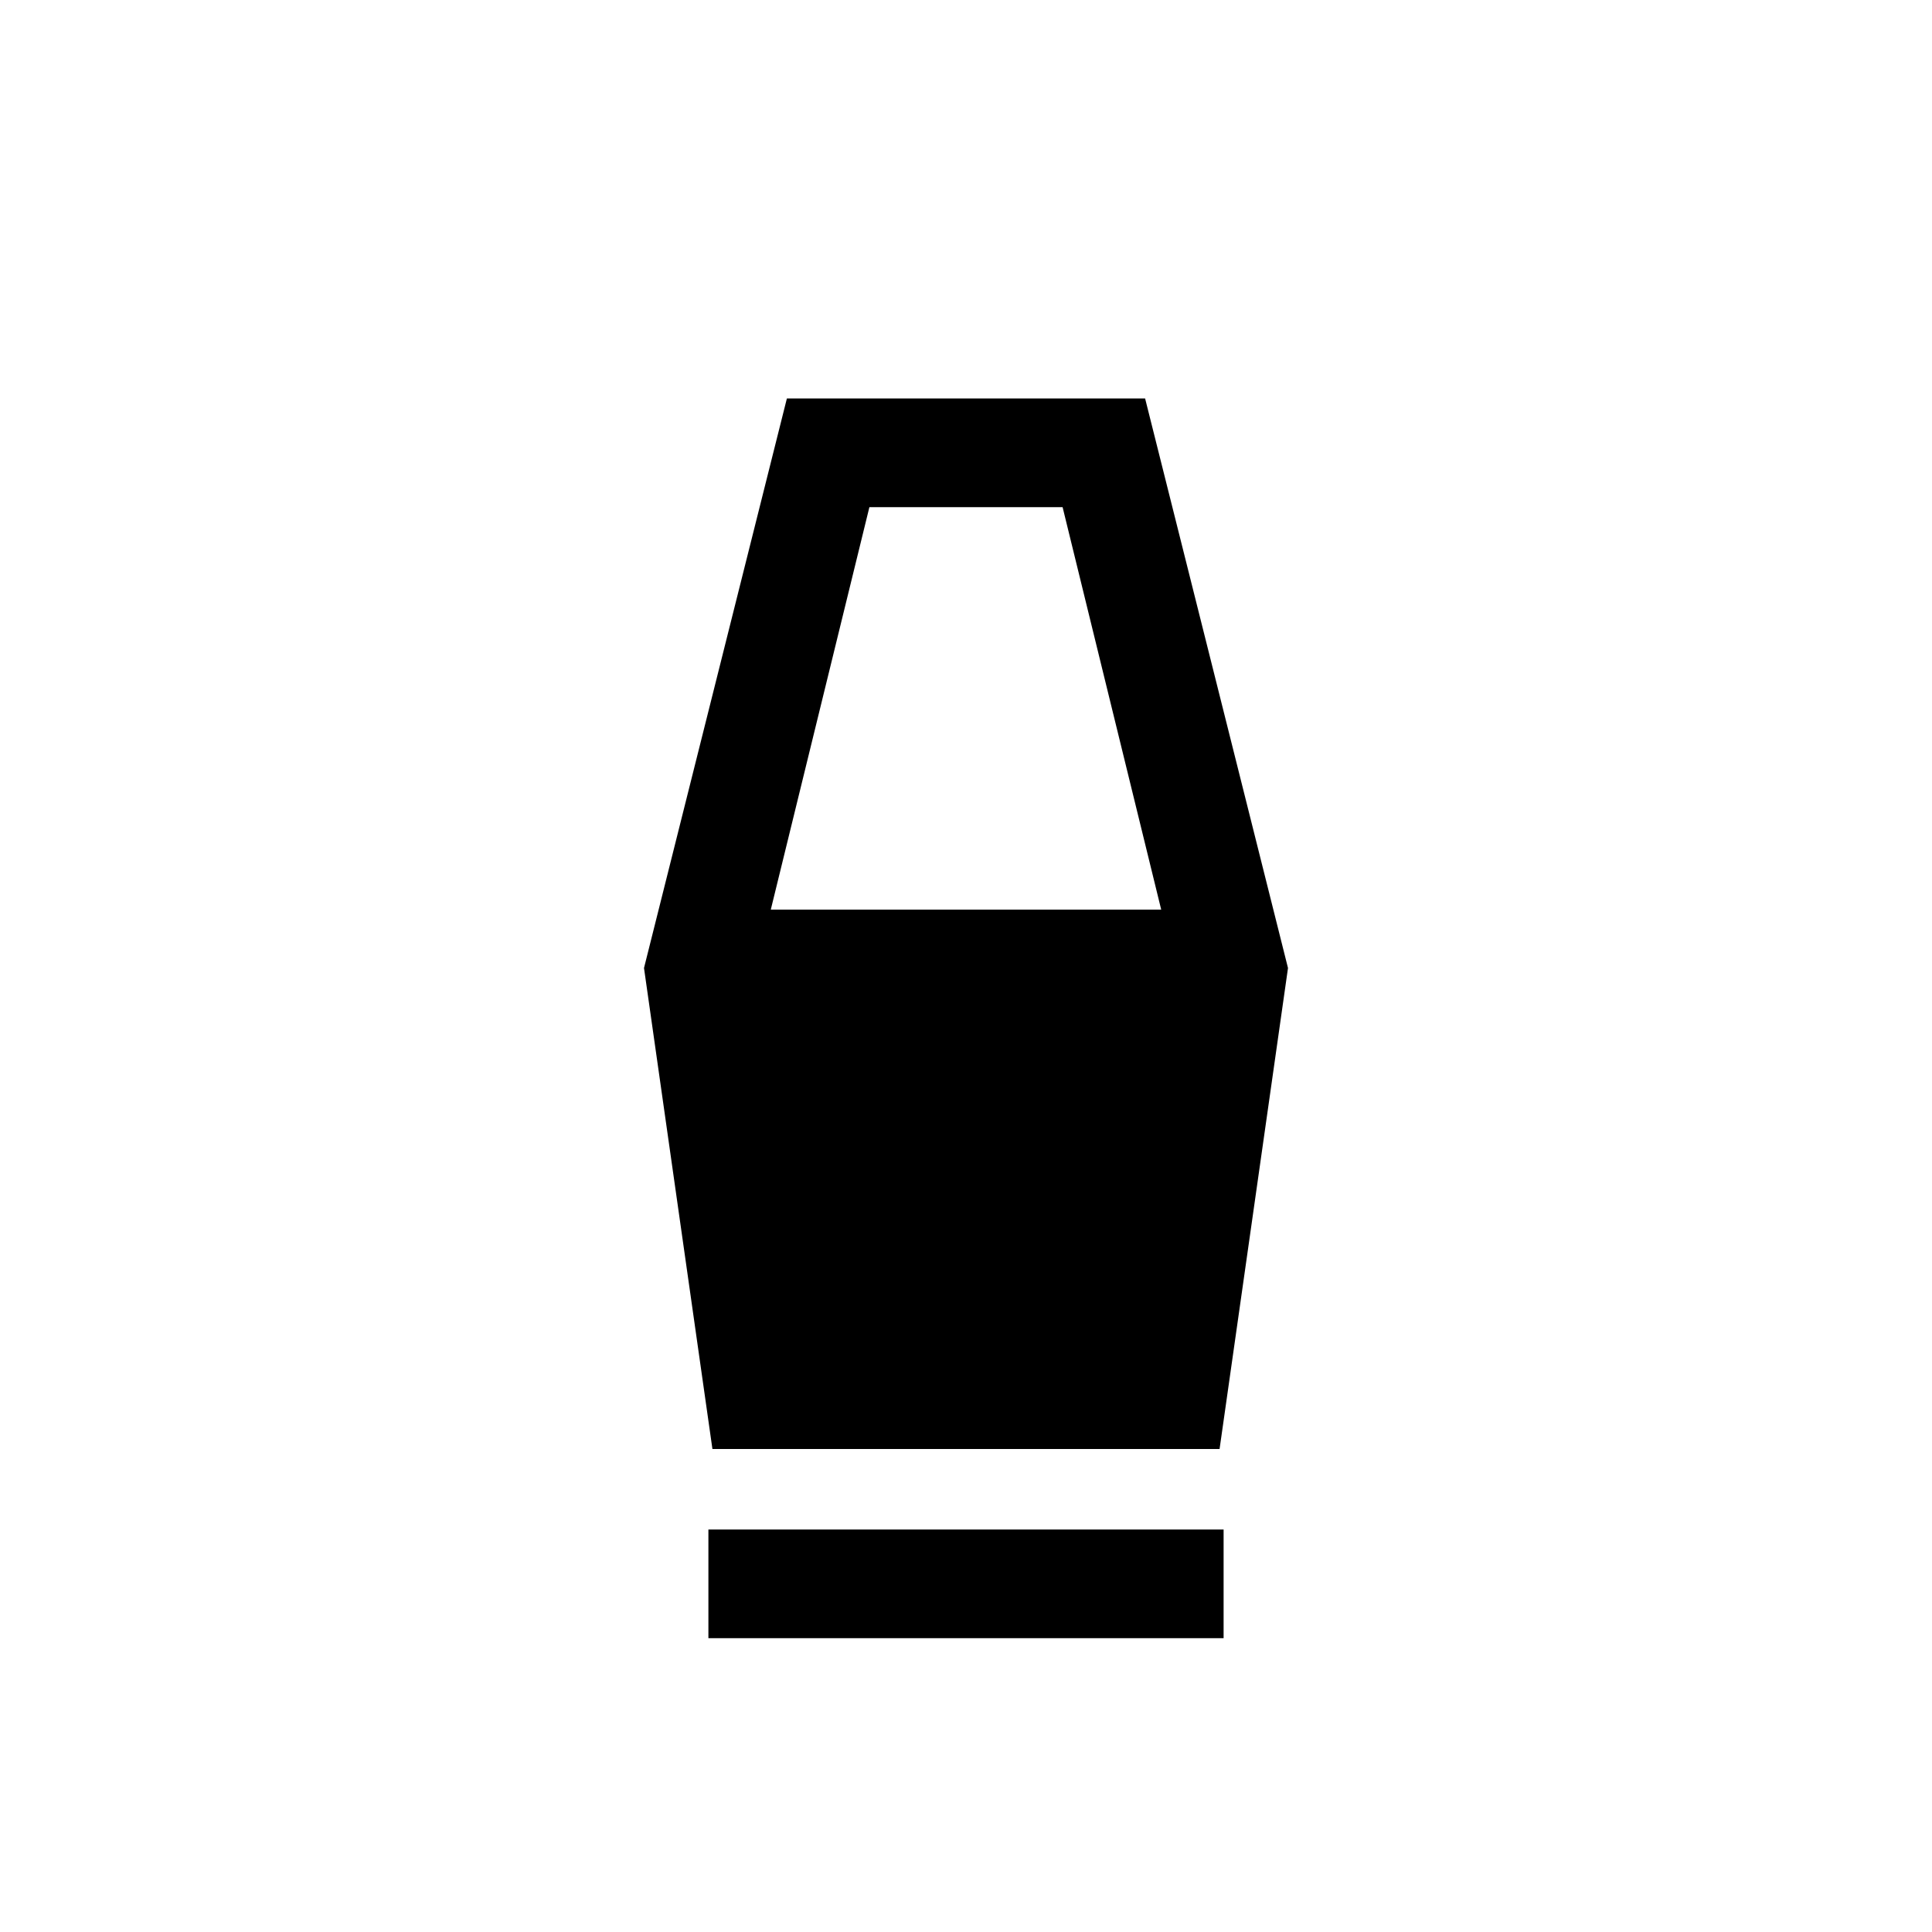 <svg xmlns="http://www.w3.org/2000/svg" height="24" viewBox="0 -960 960 960" width="24"><path d="M352-146v-54h256v54H352Zm2-94-34-239 71-283h178l71 283-34 239H354Zm29-268h194l-49-200h-96l-49 200Z"/></svg>